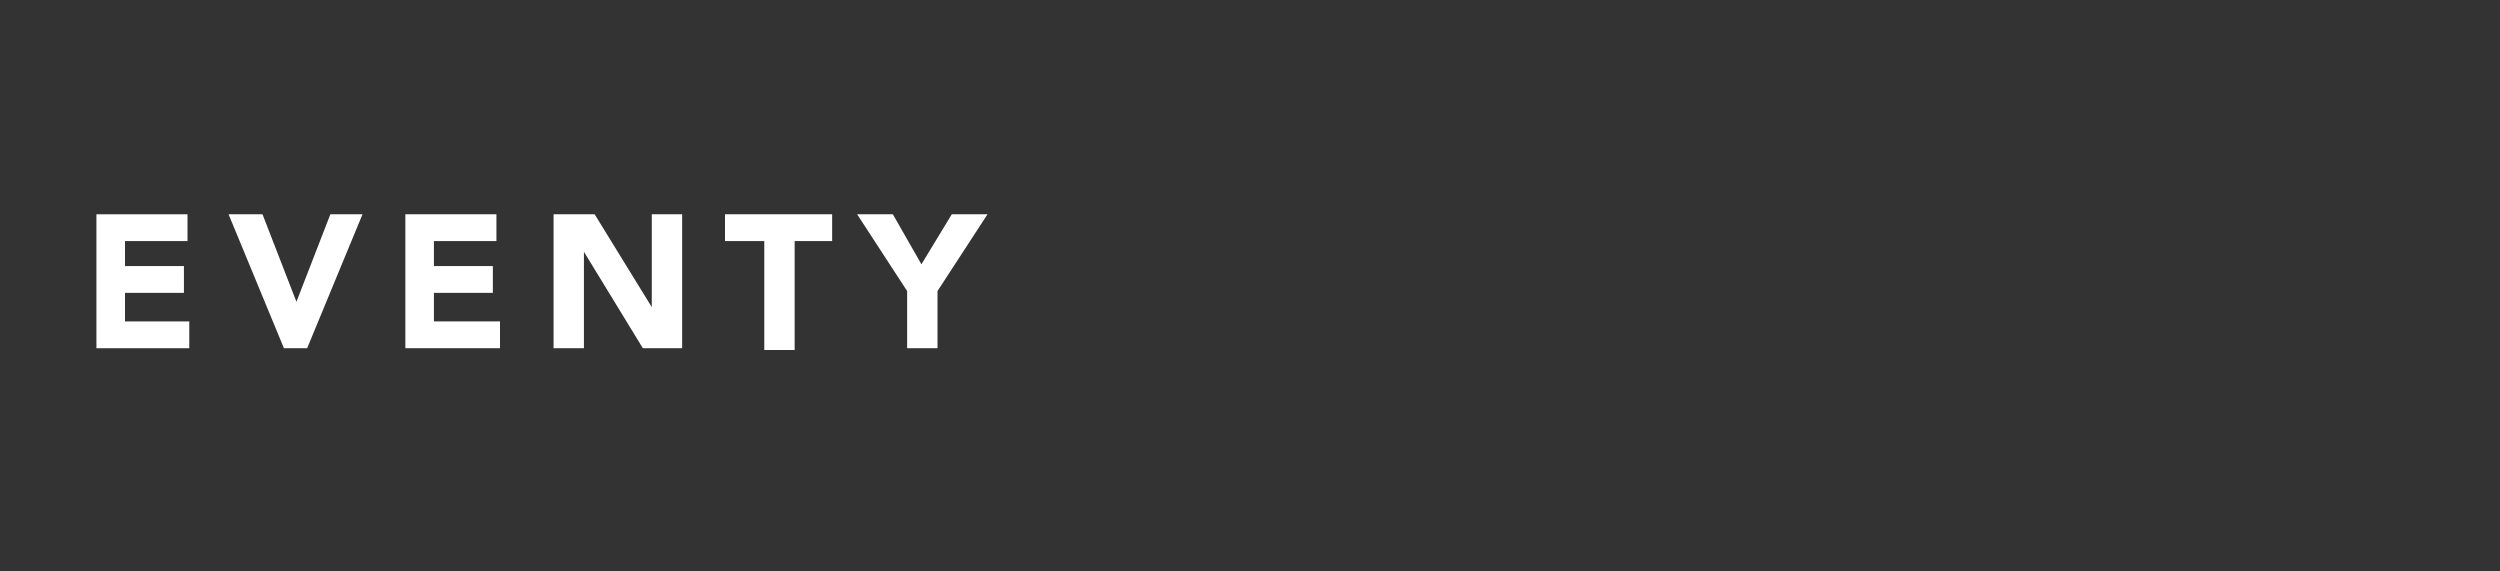<?xml version="1.0" encoding="utf-8"?>
<!-- Generator: Adobe Illustrator 22.1.0, SVG Export Plug-In . SVG Version: 6.00 Build 0)  -->
<svg version="1.1" id="Layer_1" xmlns="http://www.w3.org/2000/svg" xmlns:xlink="http://www.w3.org/1999/xlink" x="0px" y="0px"
	 viewBox="0 0 140 32" style="enable-background:new 0 0 140 32;" xml:space="preserve">
<rect x="0" y="0" width="140" height="32" fill="#333333" stroke="none"/>
<style type="text/css">
	.st0{fill:#FFFFFF;}
	.st1{fill:#FFFFFF;stroke:#FFFFFF;stroke-width:2;stroke-miterlimit:10;}
	.st2{fill:#FFFFFF;stroke:#FFFFFF;stroke-miterlimit:10;}
</style>
<g>
	<g>
		<path class="st0" d="M9.6-43.1c-0.6,0.5-1,1.2-1,2.1c0,0.9,0.4,1.6,1.2,2.1c0.8,0.5,2.6,1.1,5.5,1.8c2.9,0.7,5.1,1.8,6.7,3.2
			c1.6,1.4,2.4,3.5,2.4,6.2c0,2.7-1,4.9-3,6.6c-2,1.7-4.7,2.5-8,2.5c-4.8,0-9.1-1.8-12.9-5.3l4-4.9c3.3,2.9,6.3,4.3,9,4.3
			c1.2,0,2.2-0.3,2.9-0.8c0.7-0.5,1.1-1.3,1.1-2.2s-0.4-1.6-1.1-2.2c-0.7-0.5-2.2-1.1-4.4-1.6c-3.5-0.8-6.1-1.9-7.7-3.3
			c-1.6-1.3-2.4-3.4-2.4-6.3c0-2.9,1-5.1,3.1-6.6c2.1-1.6,4.6-2.3,7.7-2.3c2,0,4,0.3,6,1c2,0.7,3.8,1.7,5.3,2.9l-3.4,4.9
			c-2.6-2-5.3-3-8.1-3C11.1-43.9,10.2-43.6,9.6-43.1z"/>
		<path class="st0" d="M51.2-49.1h6.7V-19h-6.7L36.8-37.9V-19h-6.7v-30.2h6.3l14.8,19.4C51.2-29.7,51.2-49.1,51.2-49.1z"/>
	</g>
	<g>
		<g>
			<path class="st0" d="M104-31.8l5.4-17.4h7l5.3,17.4l6-17.4h7.3L124.5-19h-5l-6.6-21l-6.6,21h-5L90.8-49.1h7.3L104-31.8z"/>
		</g>
		<g>
			<path class="st1" d="M82.3-32.4c-1.7,1.7-3.9,2.5-6.4,2.5c-2.5,0-4.7-0.9-6.4-2.5c-1.7-1.7-2.6-3.8-2.6-6.3s0.9-4.6,2.6-6.3
				c1.7-1.7,3.9-2.5,6.4-2.5c2.5,0,4.7,0.8,6.4,2.5c1.7,1.7,2.6,3.8,2.6,6.3S84-34.1,82.3-32.4z M81-38.7c0-1.5-0.5-2.8-1.5-3.9
				s-2.2-1.6-3.6-1.6c-1.4,0-2.6,0.5-3.6,1.6c-1,1.1-1.5,2.4-1.5,3.9s0.5,2.8,1.5,3.9c1,1.1,2.2,1.6,3.6,1.6c1.4,0,2.6-0.5,3.6-1.6
				C80.5-35.9,81-37.2,81-38.7z"/>
		</g>
		<g>
			<path class="st2" d="M85.1-22v1.5H67.8V-22H85.1z"/>
		</g>
	</g>
</g>
<g>
	<path class="st0" d="M5.4,12h5.1v1.5H7v1.4h3.3v1.5H7V18h3.6v1.5H5.4V12z"/>
	<path class="st0" d="M12.8,12h1.9l1.9,4.9h0l1.9-4.9h1.8l-3.1,7.5h-1.3L12.8,12z"/>
	<path class="st0" d="M22.7,12h5.1v1.5h-3.5v1.4h3.3v1.5h-3.3V18h3.7v1.5h-5.3V12z"/>
	<path class="st0" d="M31,12h2.3l3.2,5.2h0V12h1.7v7.5h-2.2l-3.3-5.4h0v5.4H31V12z"/>
	<path class="st0" d="M42.7,13.5h-2.1V12h6v1.5h-2.1v6.1h-1.7V13.5z"/>
	<path class="st0" d="M50.8,16.3L48,12H50l1.6,2.8l1.7-2.8h2l-2.8,4.3v3.2h-1.7V16.3z"/>
</g>
</svg>
